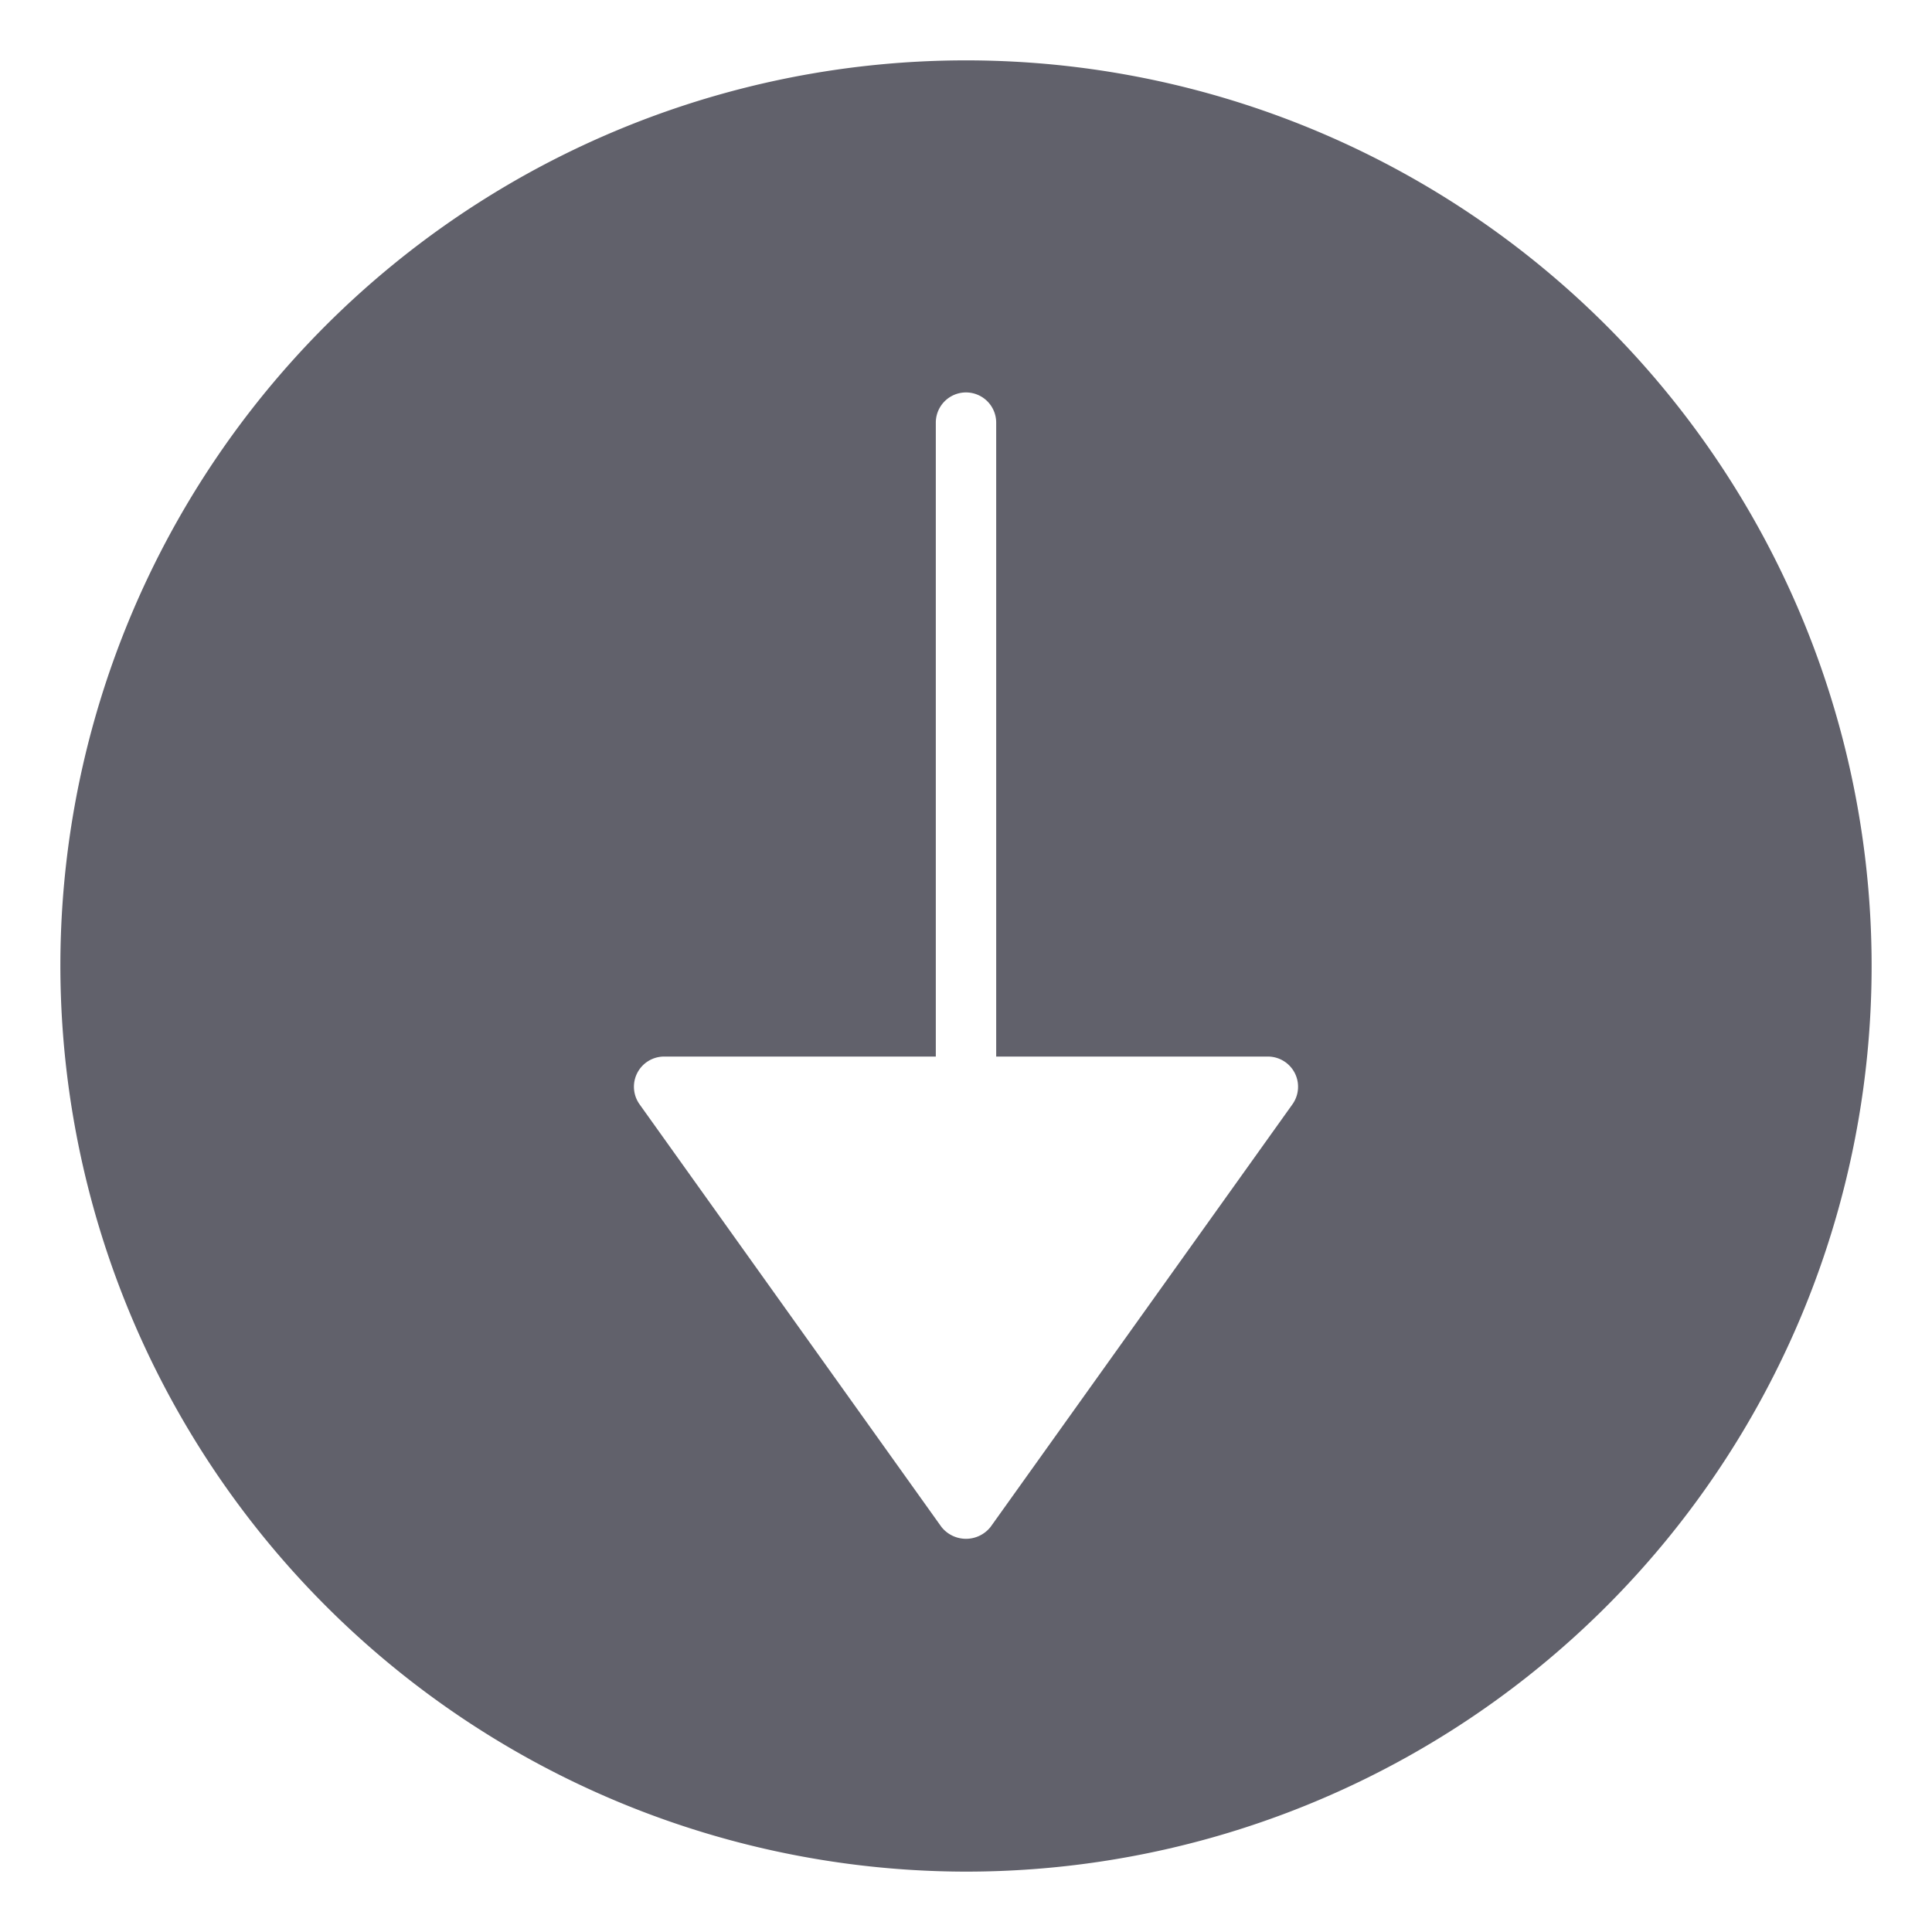 <svg xmlns="http://www.w3.org/2000/svg" height="24" width="24" viewBox="0 0 64 64"><g fill="#61616b" class="nc-icon-wrapper"><path d="M32,62A30,30,0,1,0,2,32,30.034,30.034,0,0,0,32,62ZM21.111,35.542A1,1,0,0,1,22,35h9V14a1,1,0,0,1,2,0V35h9a1,1,0,0,1,.814,1.581l-10,14a1.038,1.038,0,0,1-1.628,0l-10-14A1,1,0,0,1,21.111,35.542Z" fill="#61616b"></path></g></svg>